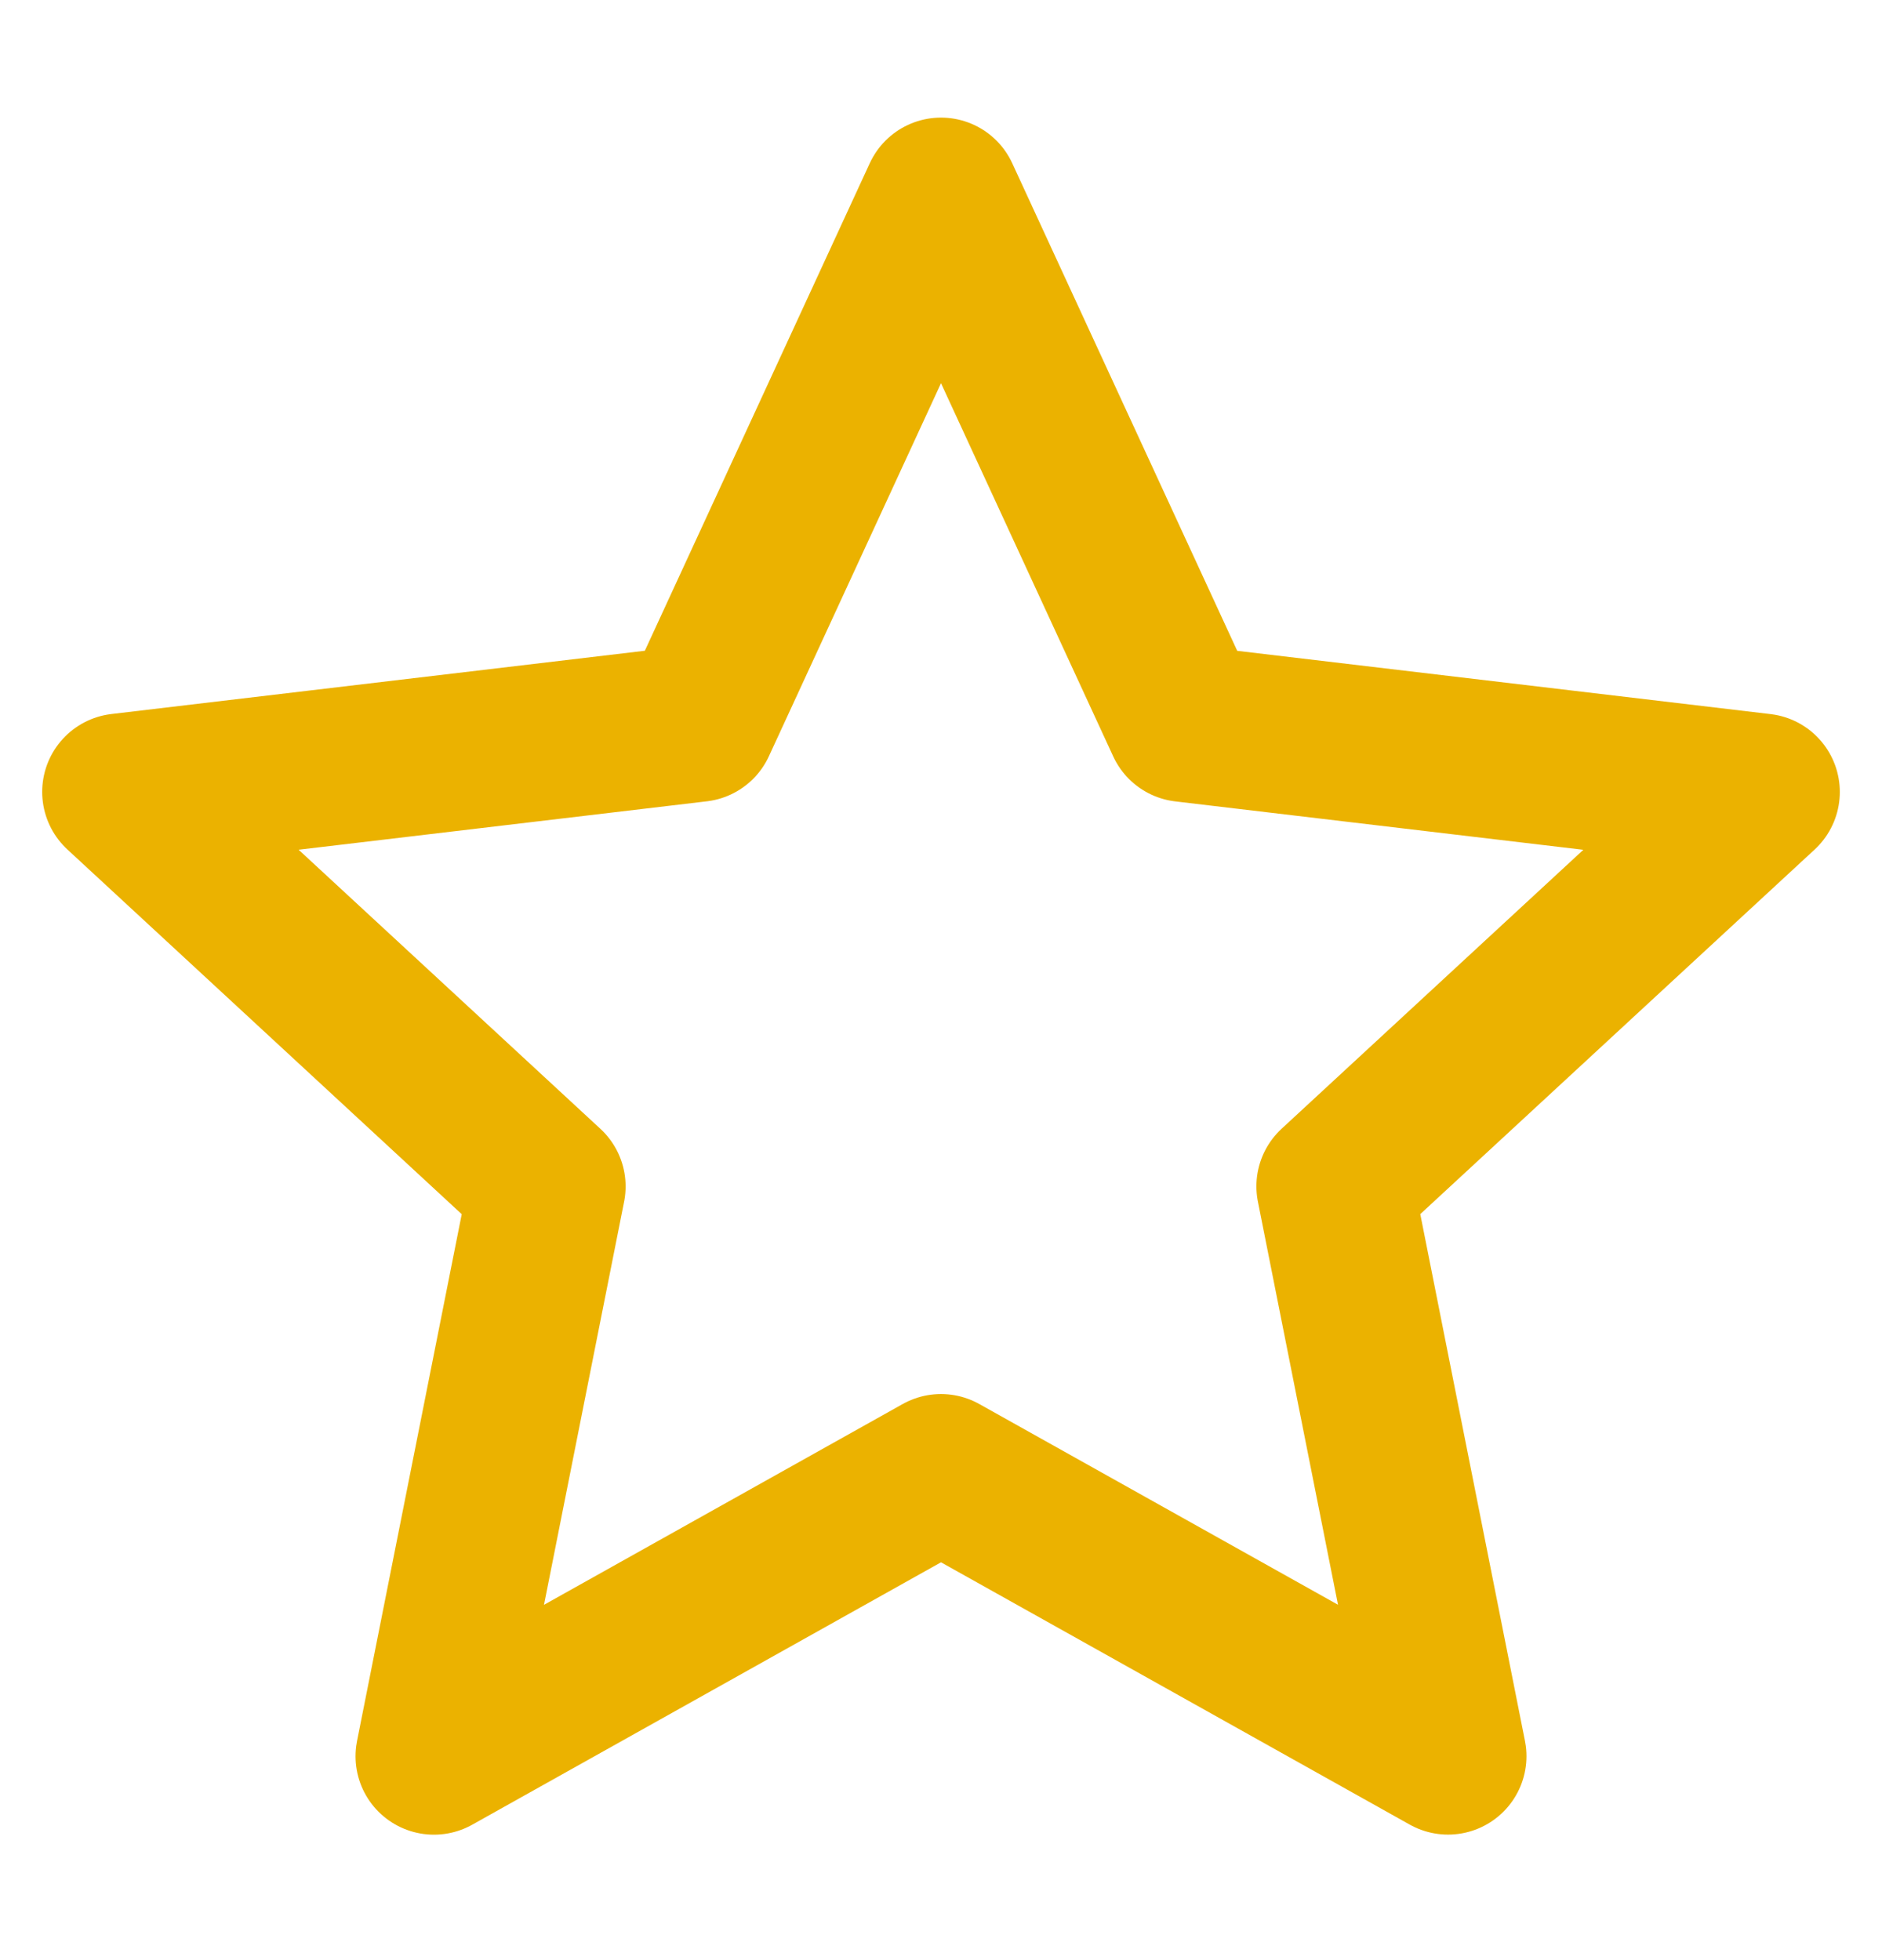 <svg width="24" height="25" viewBox="0 0 24 25" fill="none" xmlns="http://www.w3.org/2000/svg">
<path d="M12 2.5L15.104 9.228L22.462 10.101L17.022 15.131L18.466 22.399L12 18.78L5.534 22.4L6.978 15.132L1.538 10.1L8.897 9.227L12 2.5Z" stroke="#EBB200" stroke-width="2" stroke-linejoin="round"/>
</svg>
